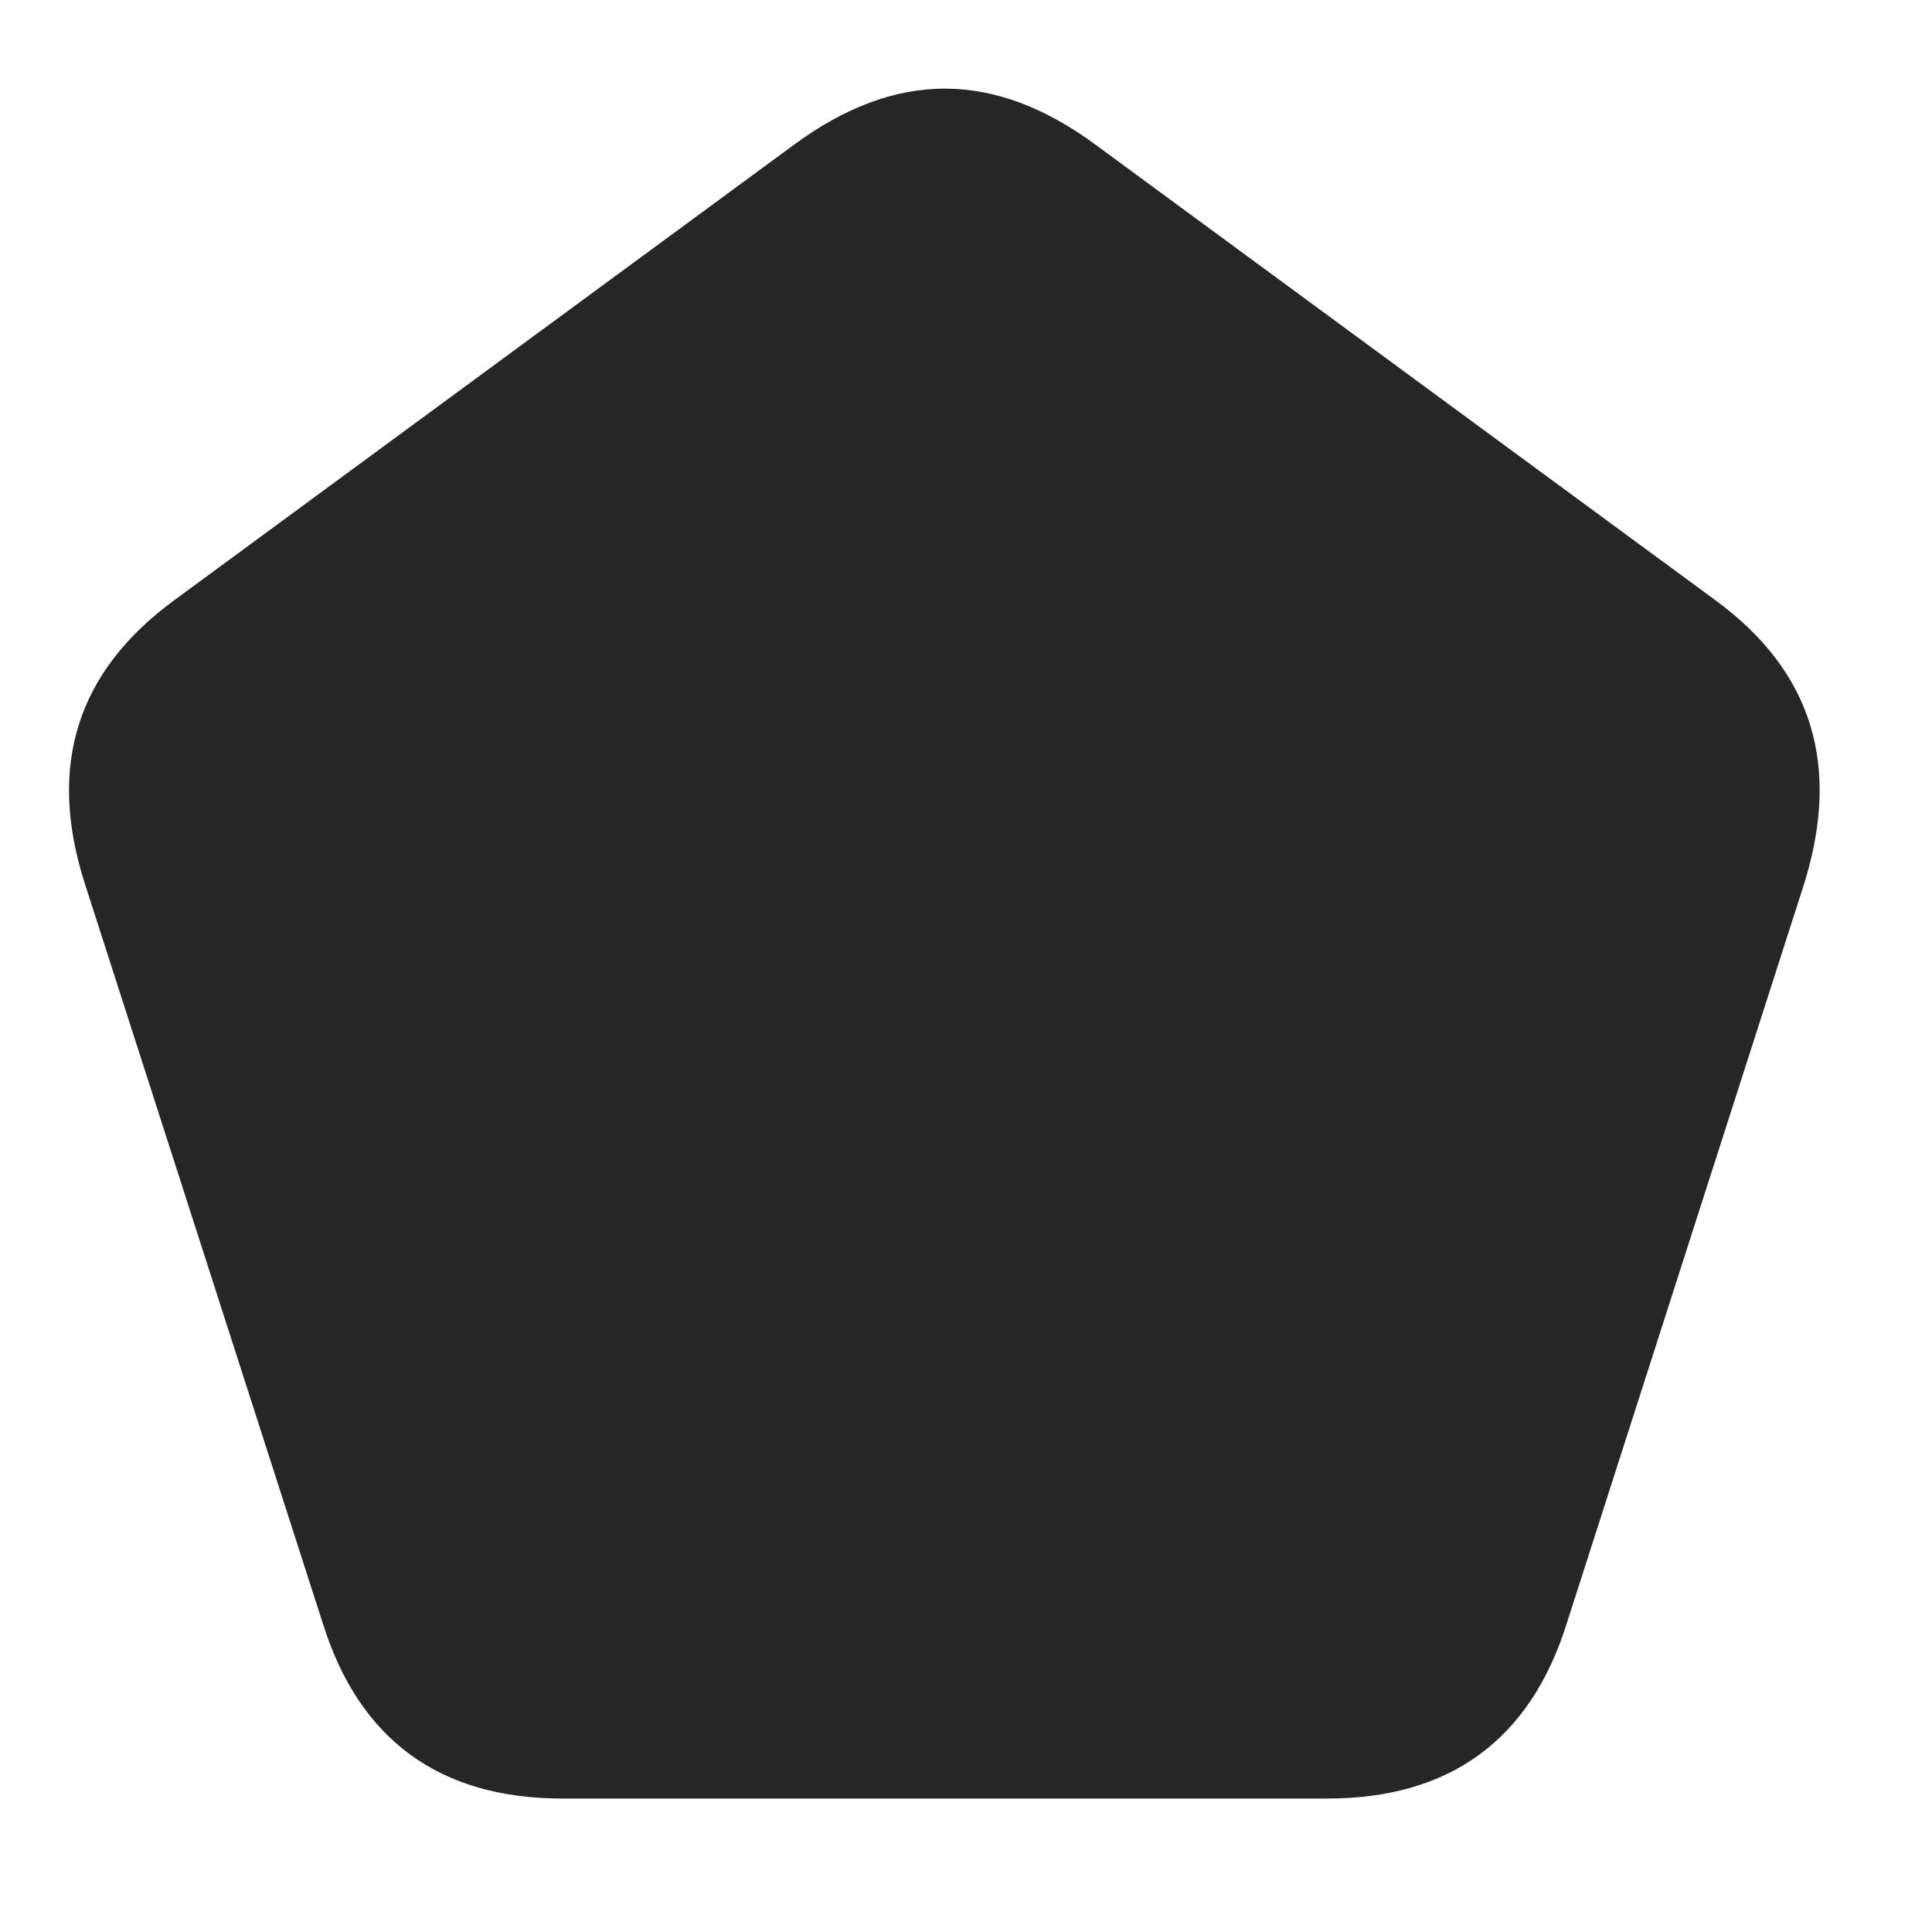<svg width="28" height="28" viewBox="0 0 28 28" fill="none" xmlns="http://www.w3.org/2000/svg">
<path d="M1.224 12.789L4.681 23.535C5.208 25.211 6.369 26.066 8.15 26.066H19.236C21.017 26.066 22.177 25.211 22.704 23.535L26.138 12.836C26.689 11.102 26.267 9.73 24.861 8.699L15.884 2.102C14.408 1.012 12.978 1.012 11.501 2.102L2.525 8.699C1.119 9.73 0.685 11.09 1.224 12.789Z" fill="black" fill-opacity="0.85"/>
</svg>
